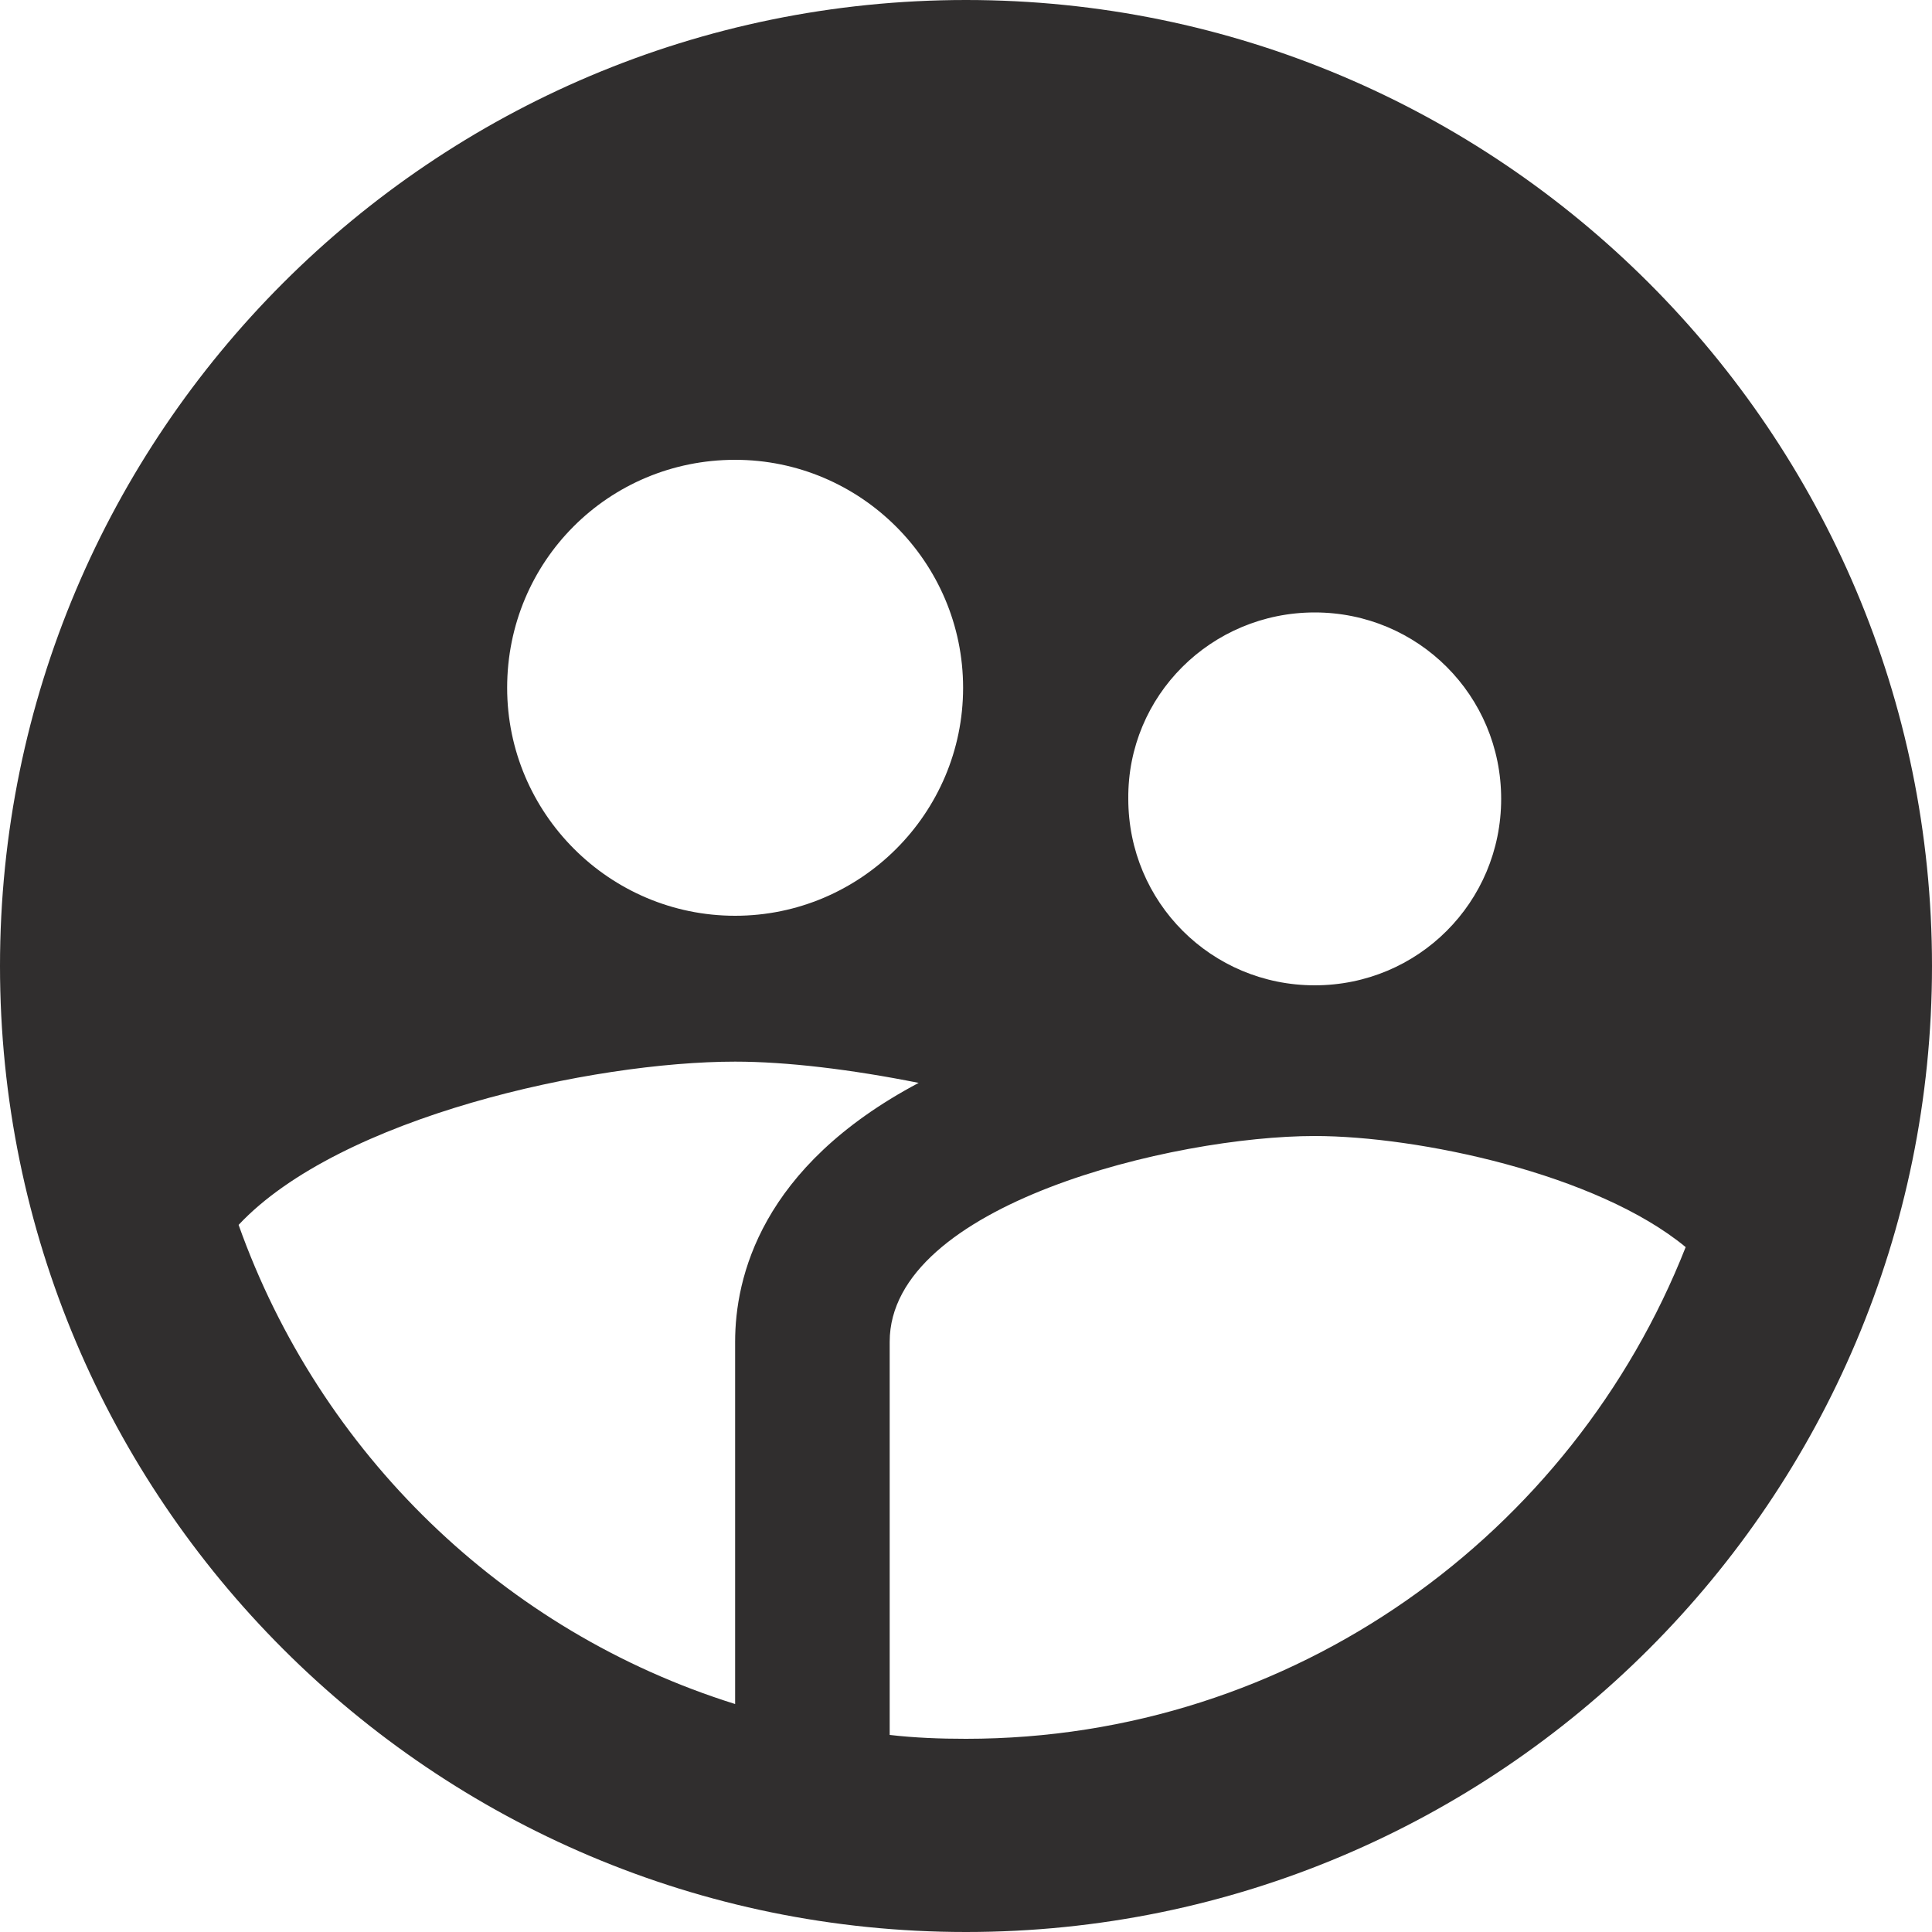 <svg width="22" height="22" viewBox="0 0 22 22" fill="none" xmlns="http://www.w3.org/2000/svg">
<path d="M11 0C4.928 0 0 4.928 0 11C0 17.072 4.928 22 11 22C17.072 22 22 17.072 22 11C22 4.928 17.072 0 11 0ZM14.971 6.974C16.148 6.974 17.094 7.92 17.094 9.097C17.094 10.274 16.148 11.22 14.971 11.22C13.794 11.22 12.848 10.274 12.848 9.097C12.837 7.92 13.794 6.974 14.971 6.974ZM8.371 5.236C9.801 5.236 10.967 6.402 10.967 7.832C10.967 9.262 9.801 10.428 8.371 10.428C6.941 10.428 5.775 9.262 5.775 7.832C5.775 6.391 6.93 5.236 8.371 5.236ZM8.371 15.279V19.404C5.731 18.579 3.641 16.544 2.717 13.948C3.872 12.716 6.754 12.089 8.371 12.089C8.954 12.089 9.691 12.177 10.461 12.331C8.657 13.288 8.371 14.553 8.371 15.279ZM11 19.8C10.703 19.8 10.417 19.789 10.131 19.756V15.279C10.131 13.717 13.365 12.936 14.971 12.936C16.148 12.936 18.183 13.365 19.195 14.201C17.908 17.468 14.729 19.8 11 19.8Z" fill="#302E2E"/>
</svg>
